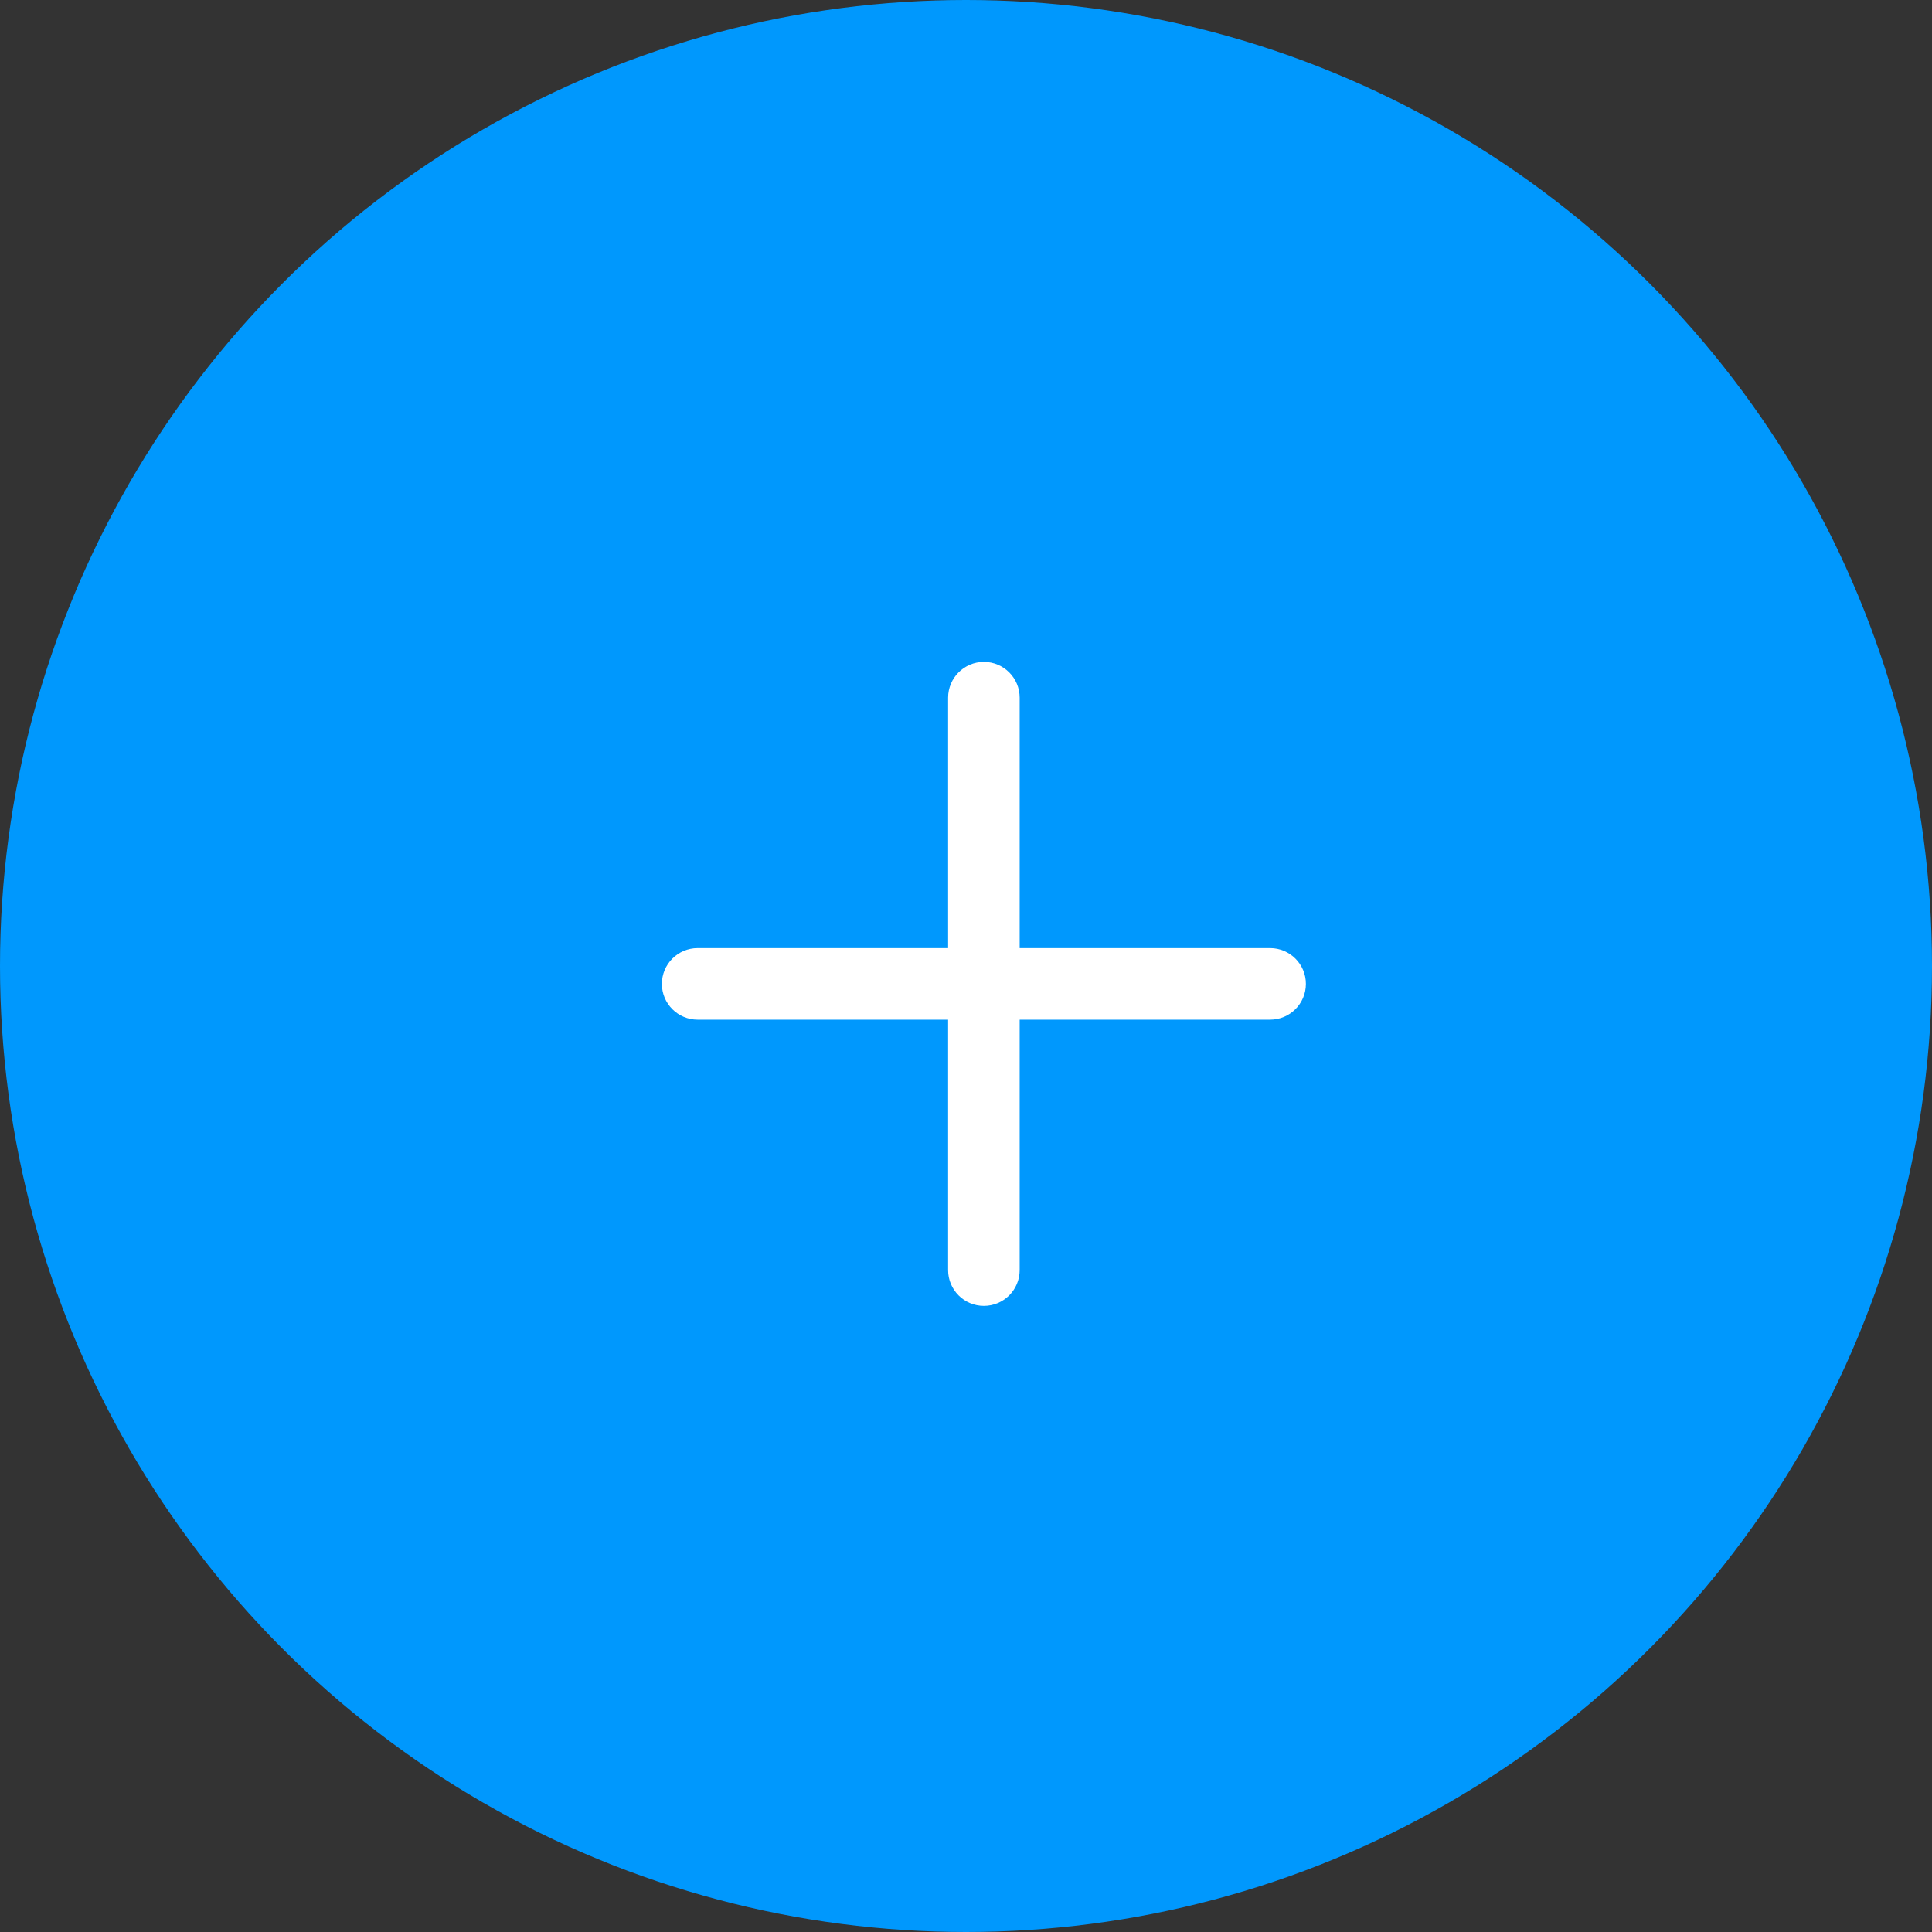 <?xml version="1.0" encoding="UTF-8"?>
<svg width="54px" height="54px" viewBox="0 0 54 54" version="1.1" xmlns="http://www.w3.org/2000/svg" xmlns:xlink="http://www.w3.org/1999/xlink">
    <rect x="0" y="0" width="54" height="54" fill="#333333" stroke="none"/>
    <!-- Generator: Sketch 46.2 (44496) - http://www.bohemiancoding.com/sketch -->
    <title>btn_add</title>
    <desc>Created with Sketch.</desc>
    <defs></defs>
    <g id="Symbols" stroke="none" stroke-width="1" fill="none" fill-rule="evenodd">
        <g id="btn_add">
            <circle id="btn-circle" fill="#0098FD" cx="27" cy="27" r="27"></circle>
            <path d="M26.5,26.5 L19.5,26.5 C18.948,26.5 18.5,26.948 18.5,27.5 C18.5,28.052 18.948,28.5 19.5,28.5 L26.5,28.5 L26.5,35.5 C26.5,36.052 26.948,36.5 27.5,36.5 C28.052,36.5 28.5,36.052 28.5,35.5 L28.5,28.5 L35.5,28.5 C36.052,28.5 36.5,28.052 36.5,27.5 C36.5,26.948 36.052,26.5 35.5,26.5 L28.5,26.5 L28.5,19.5 C28.5,18.948 28.052,18.5 27.5,18.5 C26.948,18.5 26.5,18.948 26.5,19.5 L26.5,26.5 Z" id="ic_plus" fill="#FFFFFF" fill-rule="nonzero"></path>
        </g>
    </g>
</svg>